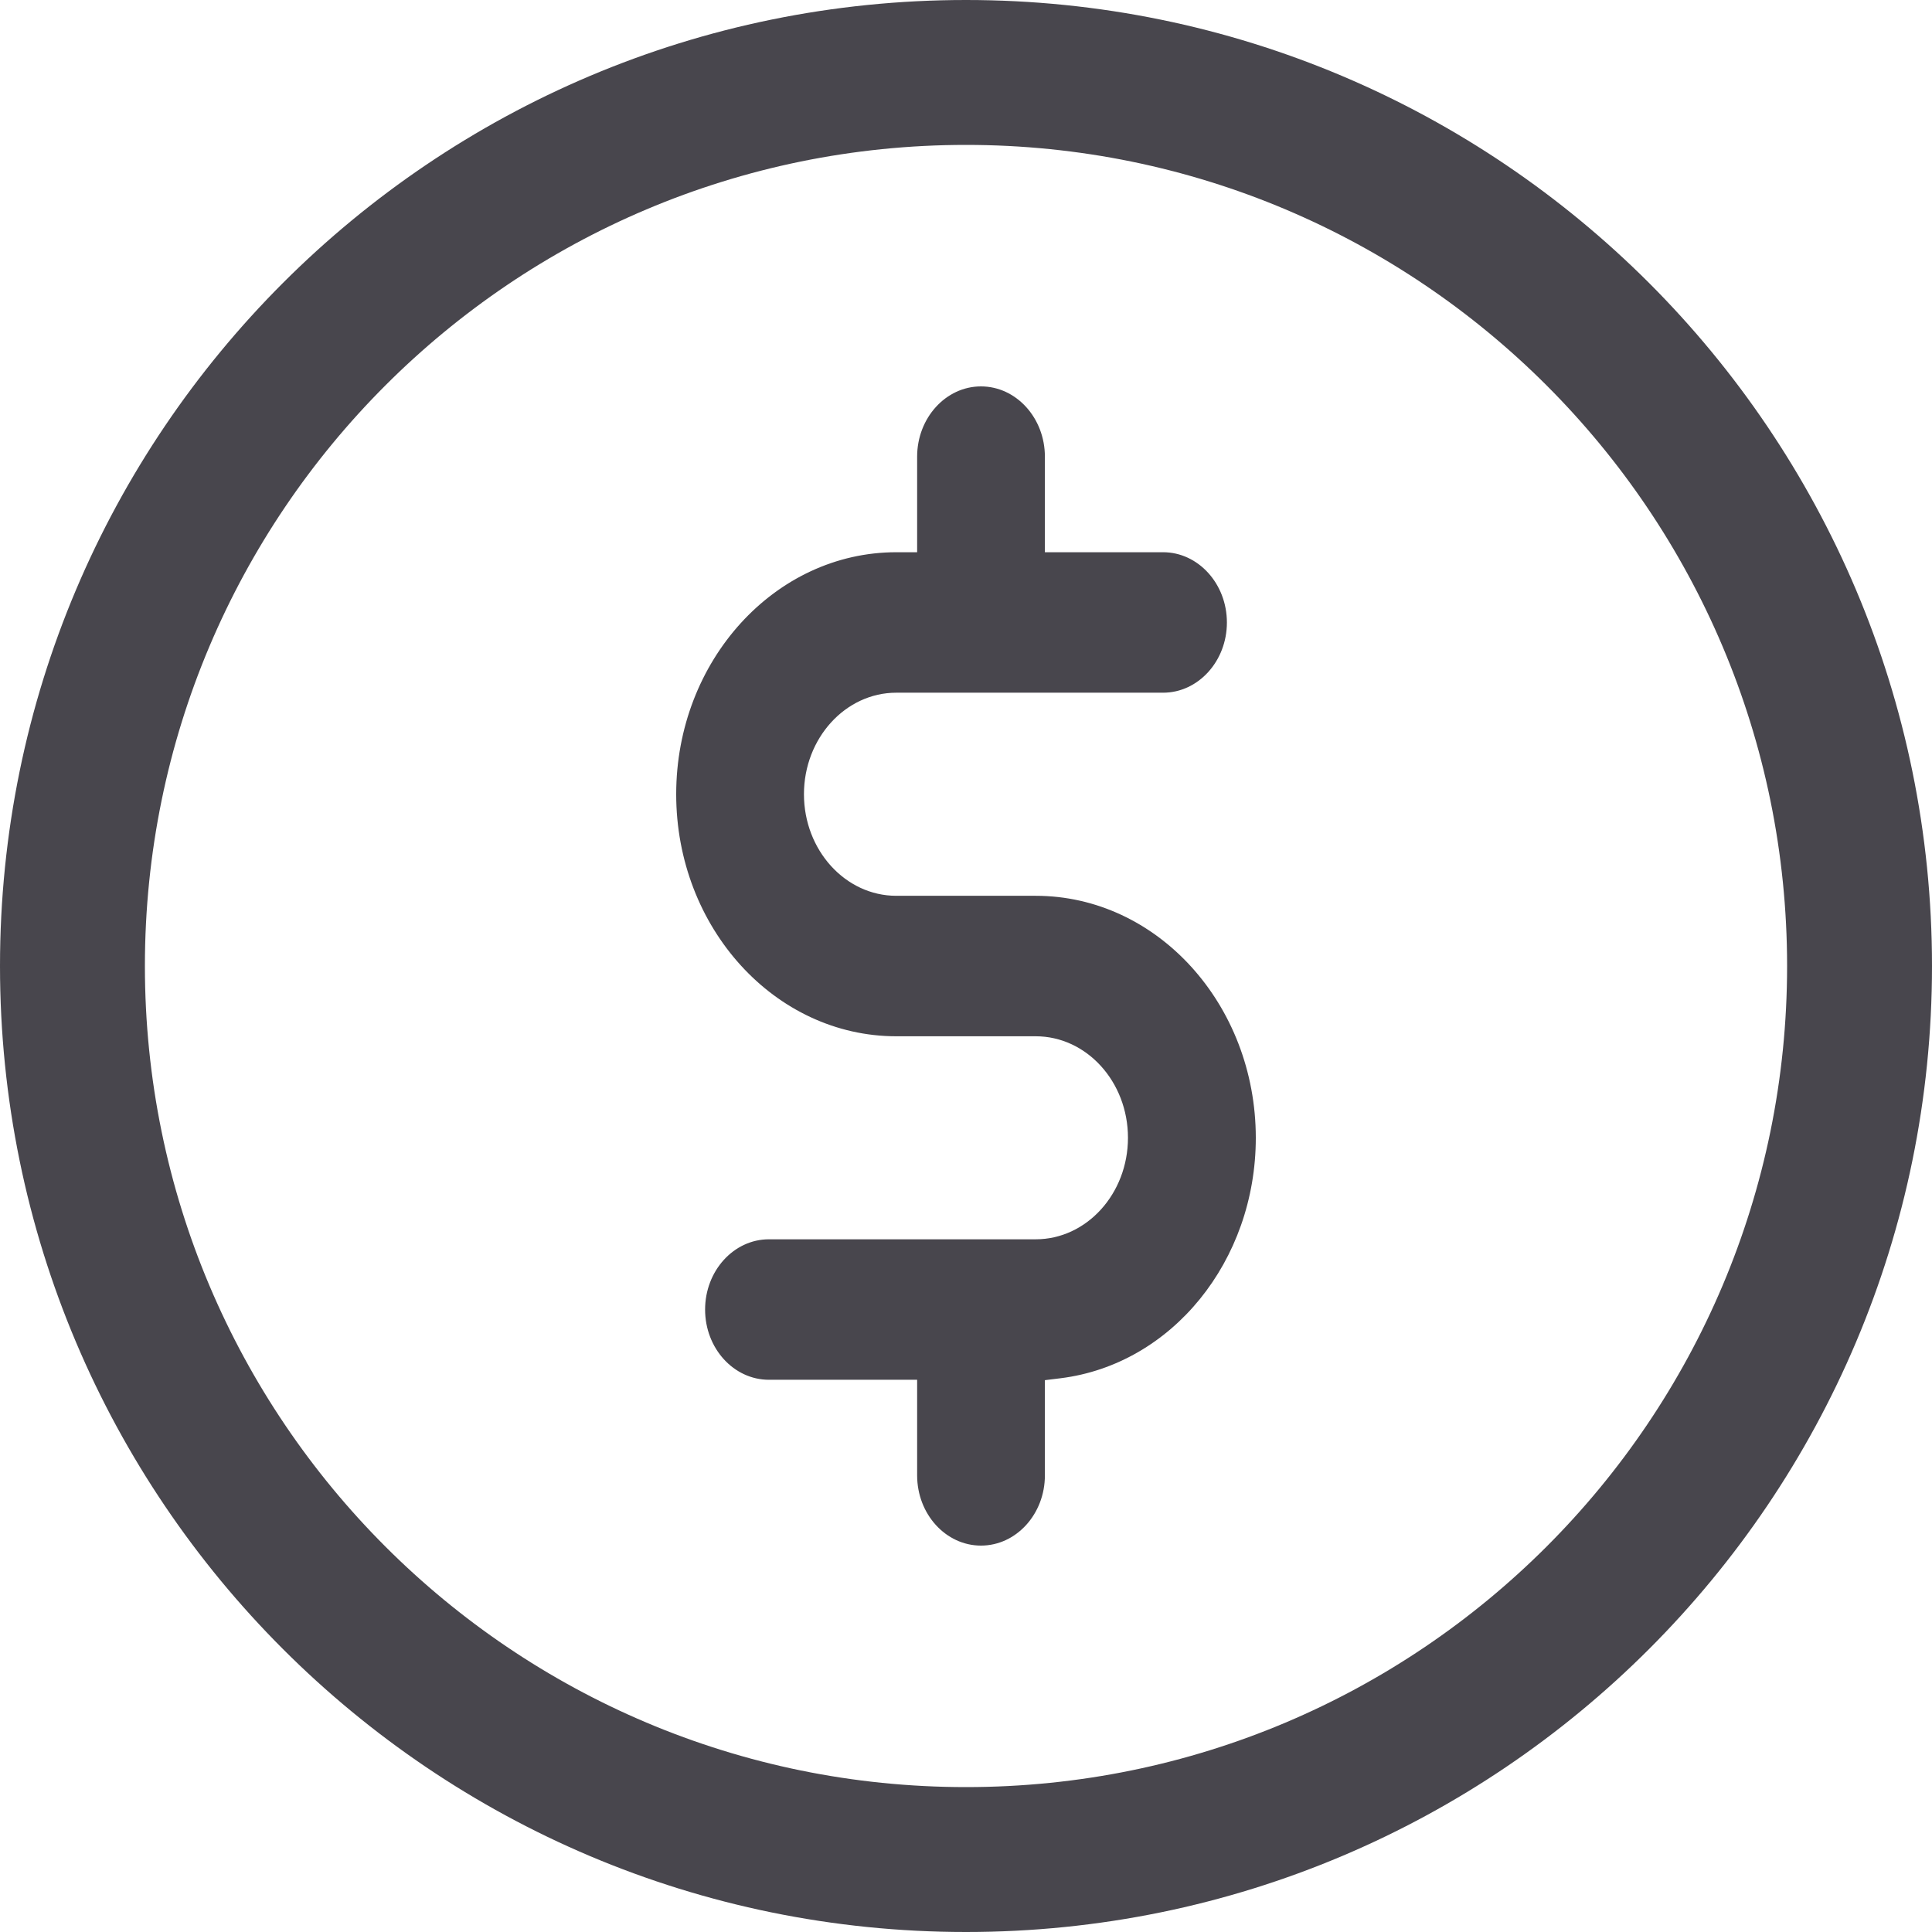 <svg xmlns="http://www.w3.org/2000/svg" width="24" height="24" viewBox="0 0 24 24">
    <g fill="none" fill-rule="evenodd">
        <g fill="#48464D">
            <g>
                <path d="M12 0c6.627 0 12 5.373 12 12s-5.373 12-12 12S0 18.627 0 12 5.373 0 12 0zm0 1.8C6.367 1.8 1.8 6.367 1.8 12c0 5.633 4.567 10.2 10.2 10.2 5.633 0 10.2-4.567 10.2-10.2 0-5.633-4.567-10.2-10.2-10.2zm.186 3c.438 0 .794.392.794.873V6.86h1.468c.437 0 .793.392.793.873 0 .48-.356.872-.793.872h-3.314c-.632 0-1.147.566-1.147 1.261 0 .696.515 1.262 1.147 1.262h1.732c1.507 0 2.733 1.348 2.734 3.006 0 1.53-1.042 2.814-2.424 2.987l-.196.024v1.183c0 .48-.356.872-.794.872-.437 0-.793-.391-.793-.872V17.14H9.552c-.438 0-.793-.391-.793-.872s.355-.873.793-.873h3.314c.632 0 1.146-.566 1.146-1.261 0-.696-.514-1.261-1.146-1.261h-1.732c-1.508 0-2.734-1.349-2.734-3.007 0-1.657 1.226-3.006 2.734-3.006h.259V5.673c0-.481.356-.873.793-.873z" transform="translate(-17 -336) translate(17 336)"/>
            </g>
        </g>
    </g>
</svg>
